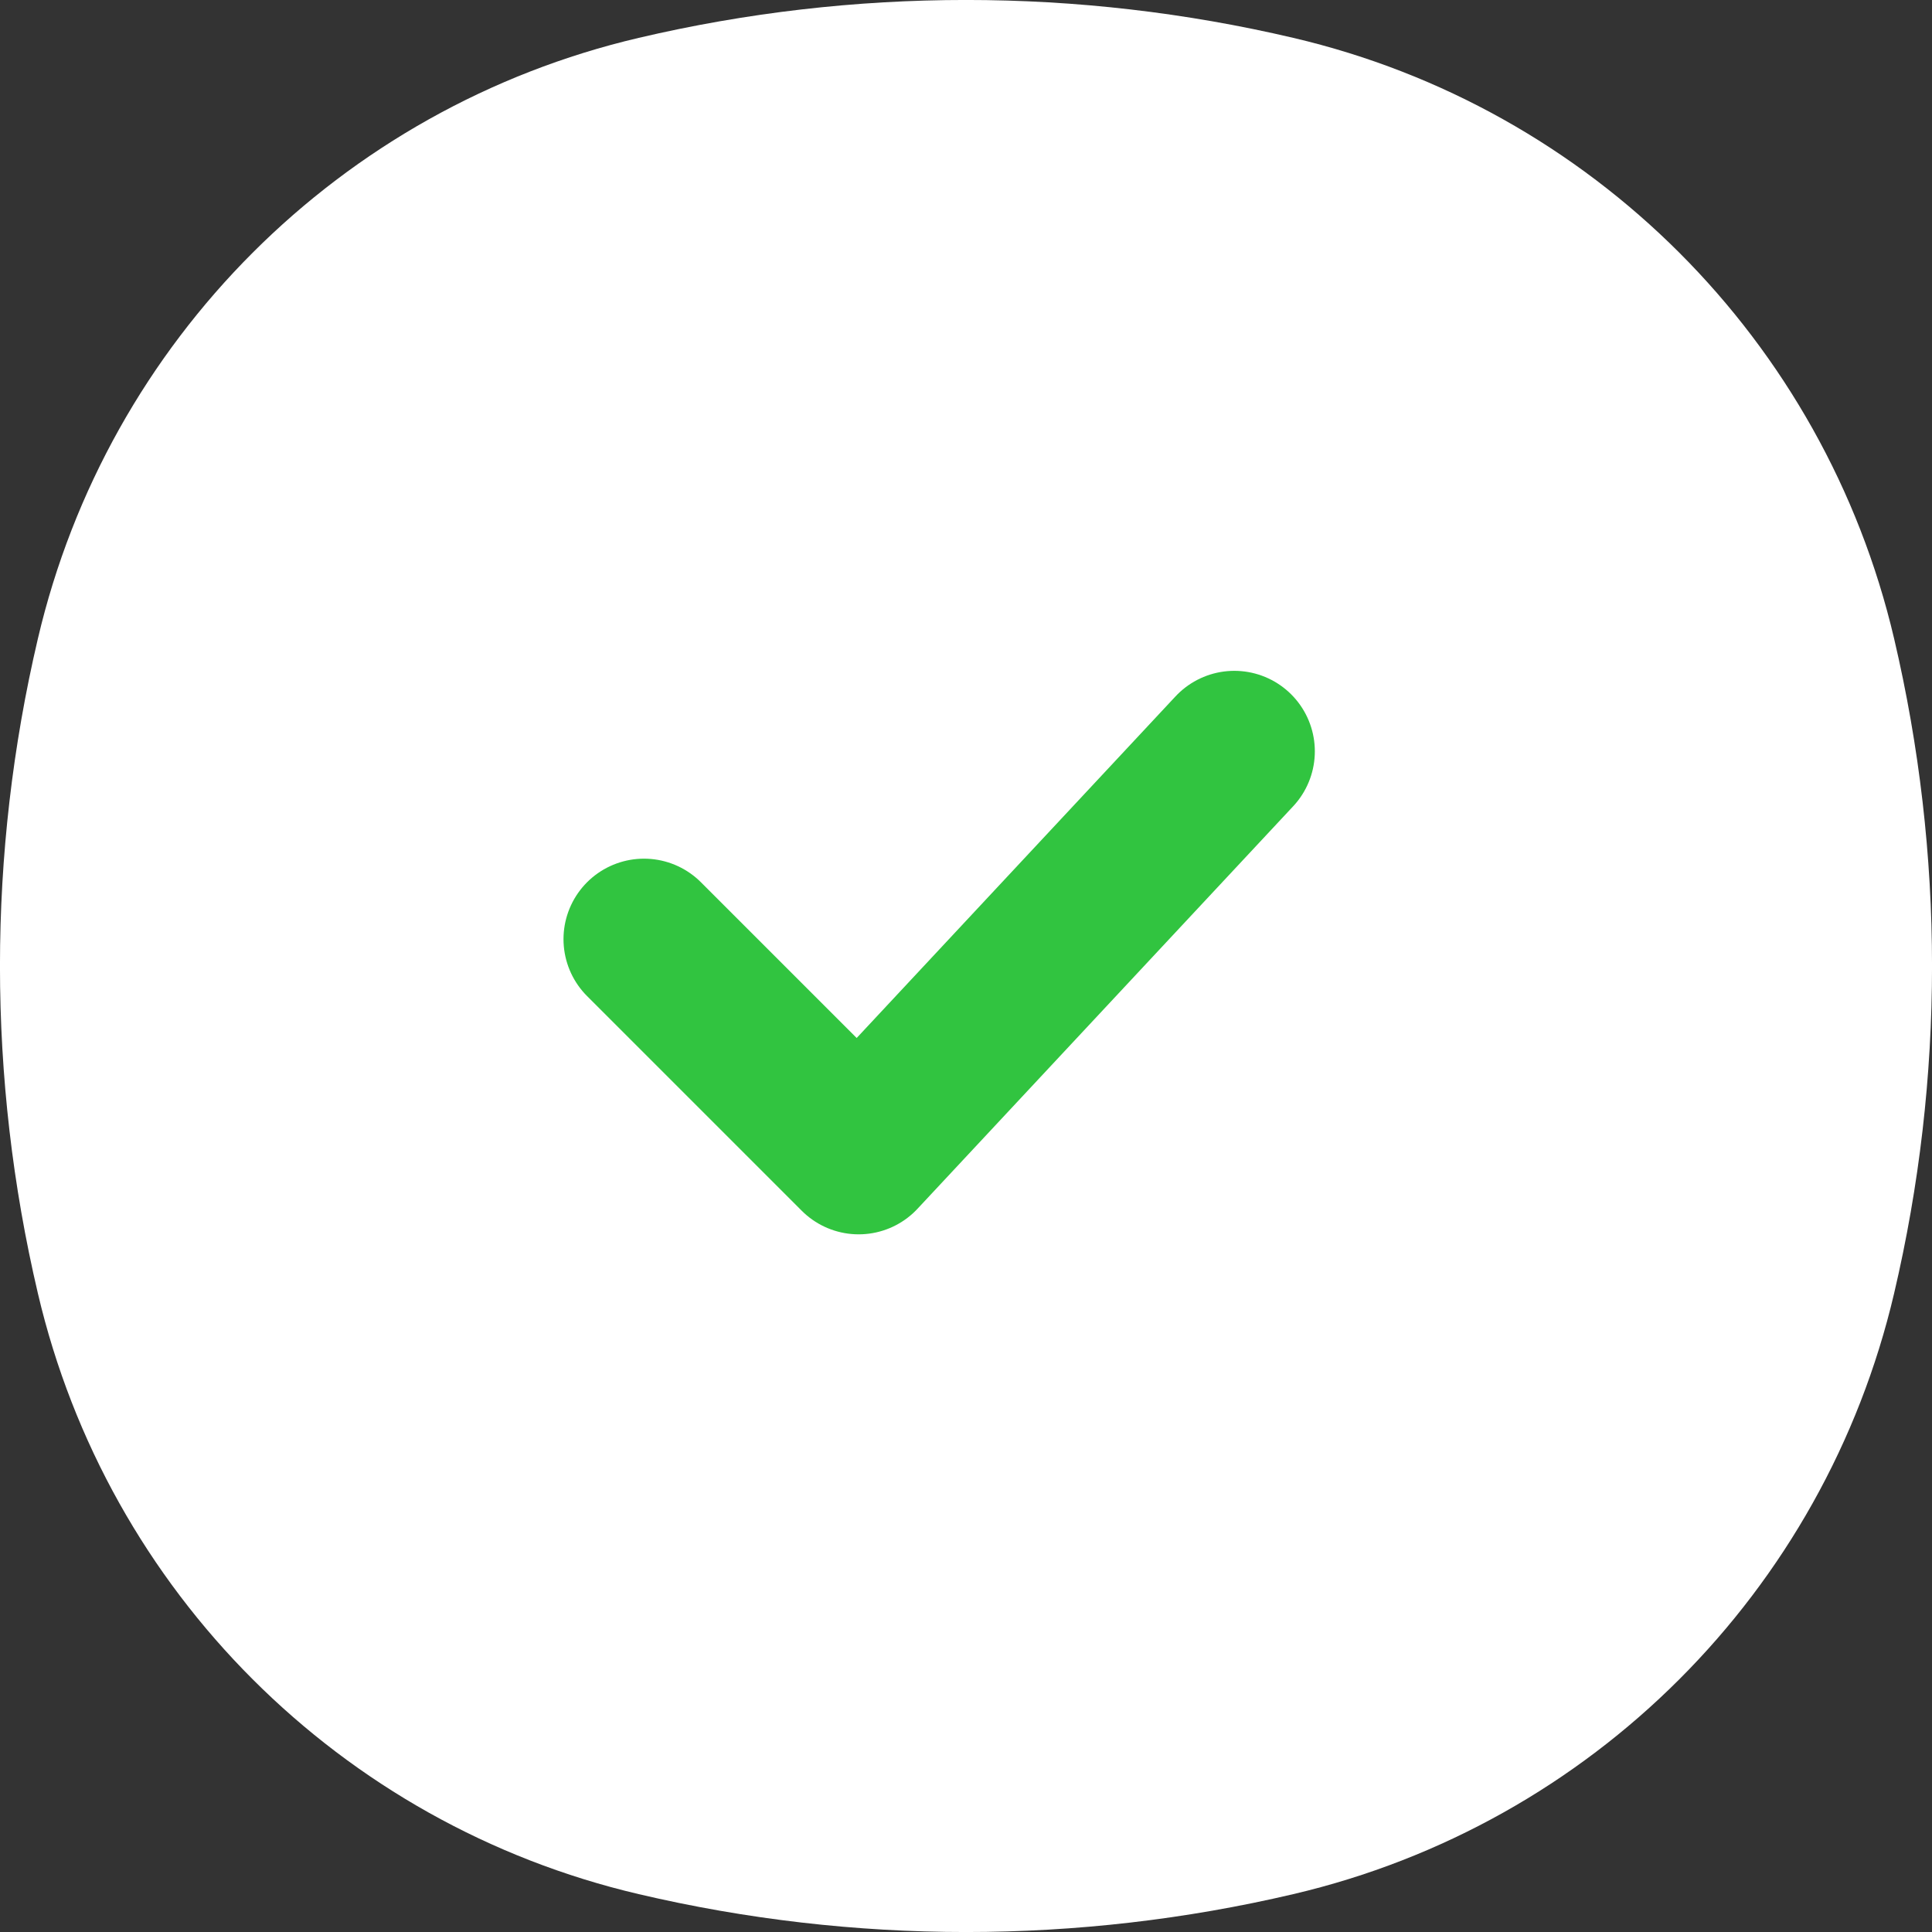<svg width="18" height="18" viewBox="0 0 18 18" fill="none" xmlns="http://www.w3.org/2000/svg">
<rect x="0" y="0" width="18" height="18" fill="#333333" stroke="none"/>
<path d="M0.353 5.95C1.004 3.173 3.173 1.004 5.95 0.353C7.956 -0.118 10.044 -0.118 12.05 0.353C14.827 1.004 16.996 3.173 17.647 5.95C18.118 7.956 18.118 10.044 17.647 12.05C16.996 14.827 14.827 16.996 12.05 17.647C10.044 18.118 7.956 18.118 5.95 17.647C3.173 16.996 1.004 14.827 0.353 12.05C-0.118 10.044 -0.118 7.956 0.353 5.95Z" fill="white"/>
<path d="M6 8.75L8 10.75L11.5 7" stroke="#31C440" stroke-width="1.5" stroke-linecap="round" stroke-linejoin="round"/>
</svg>
